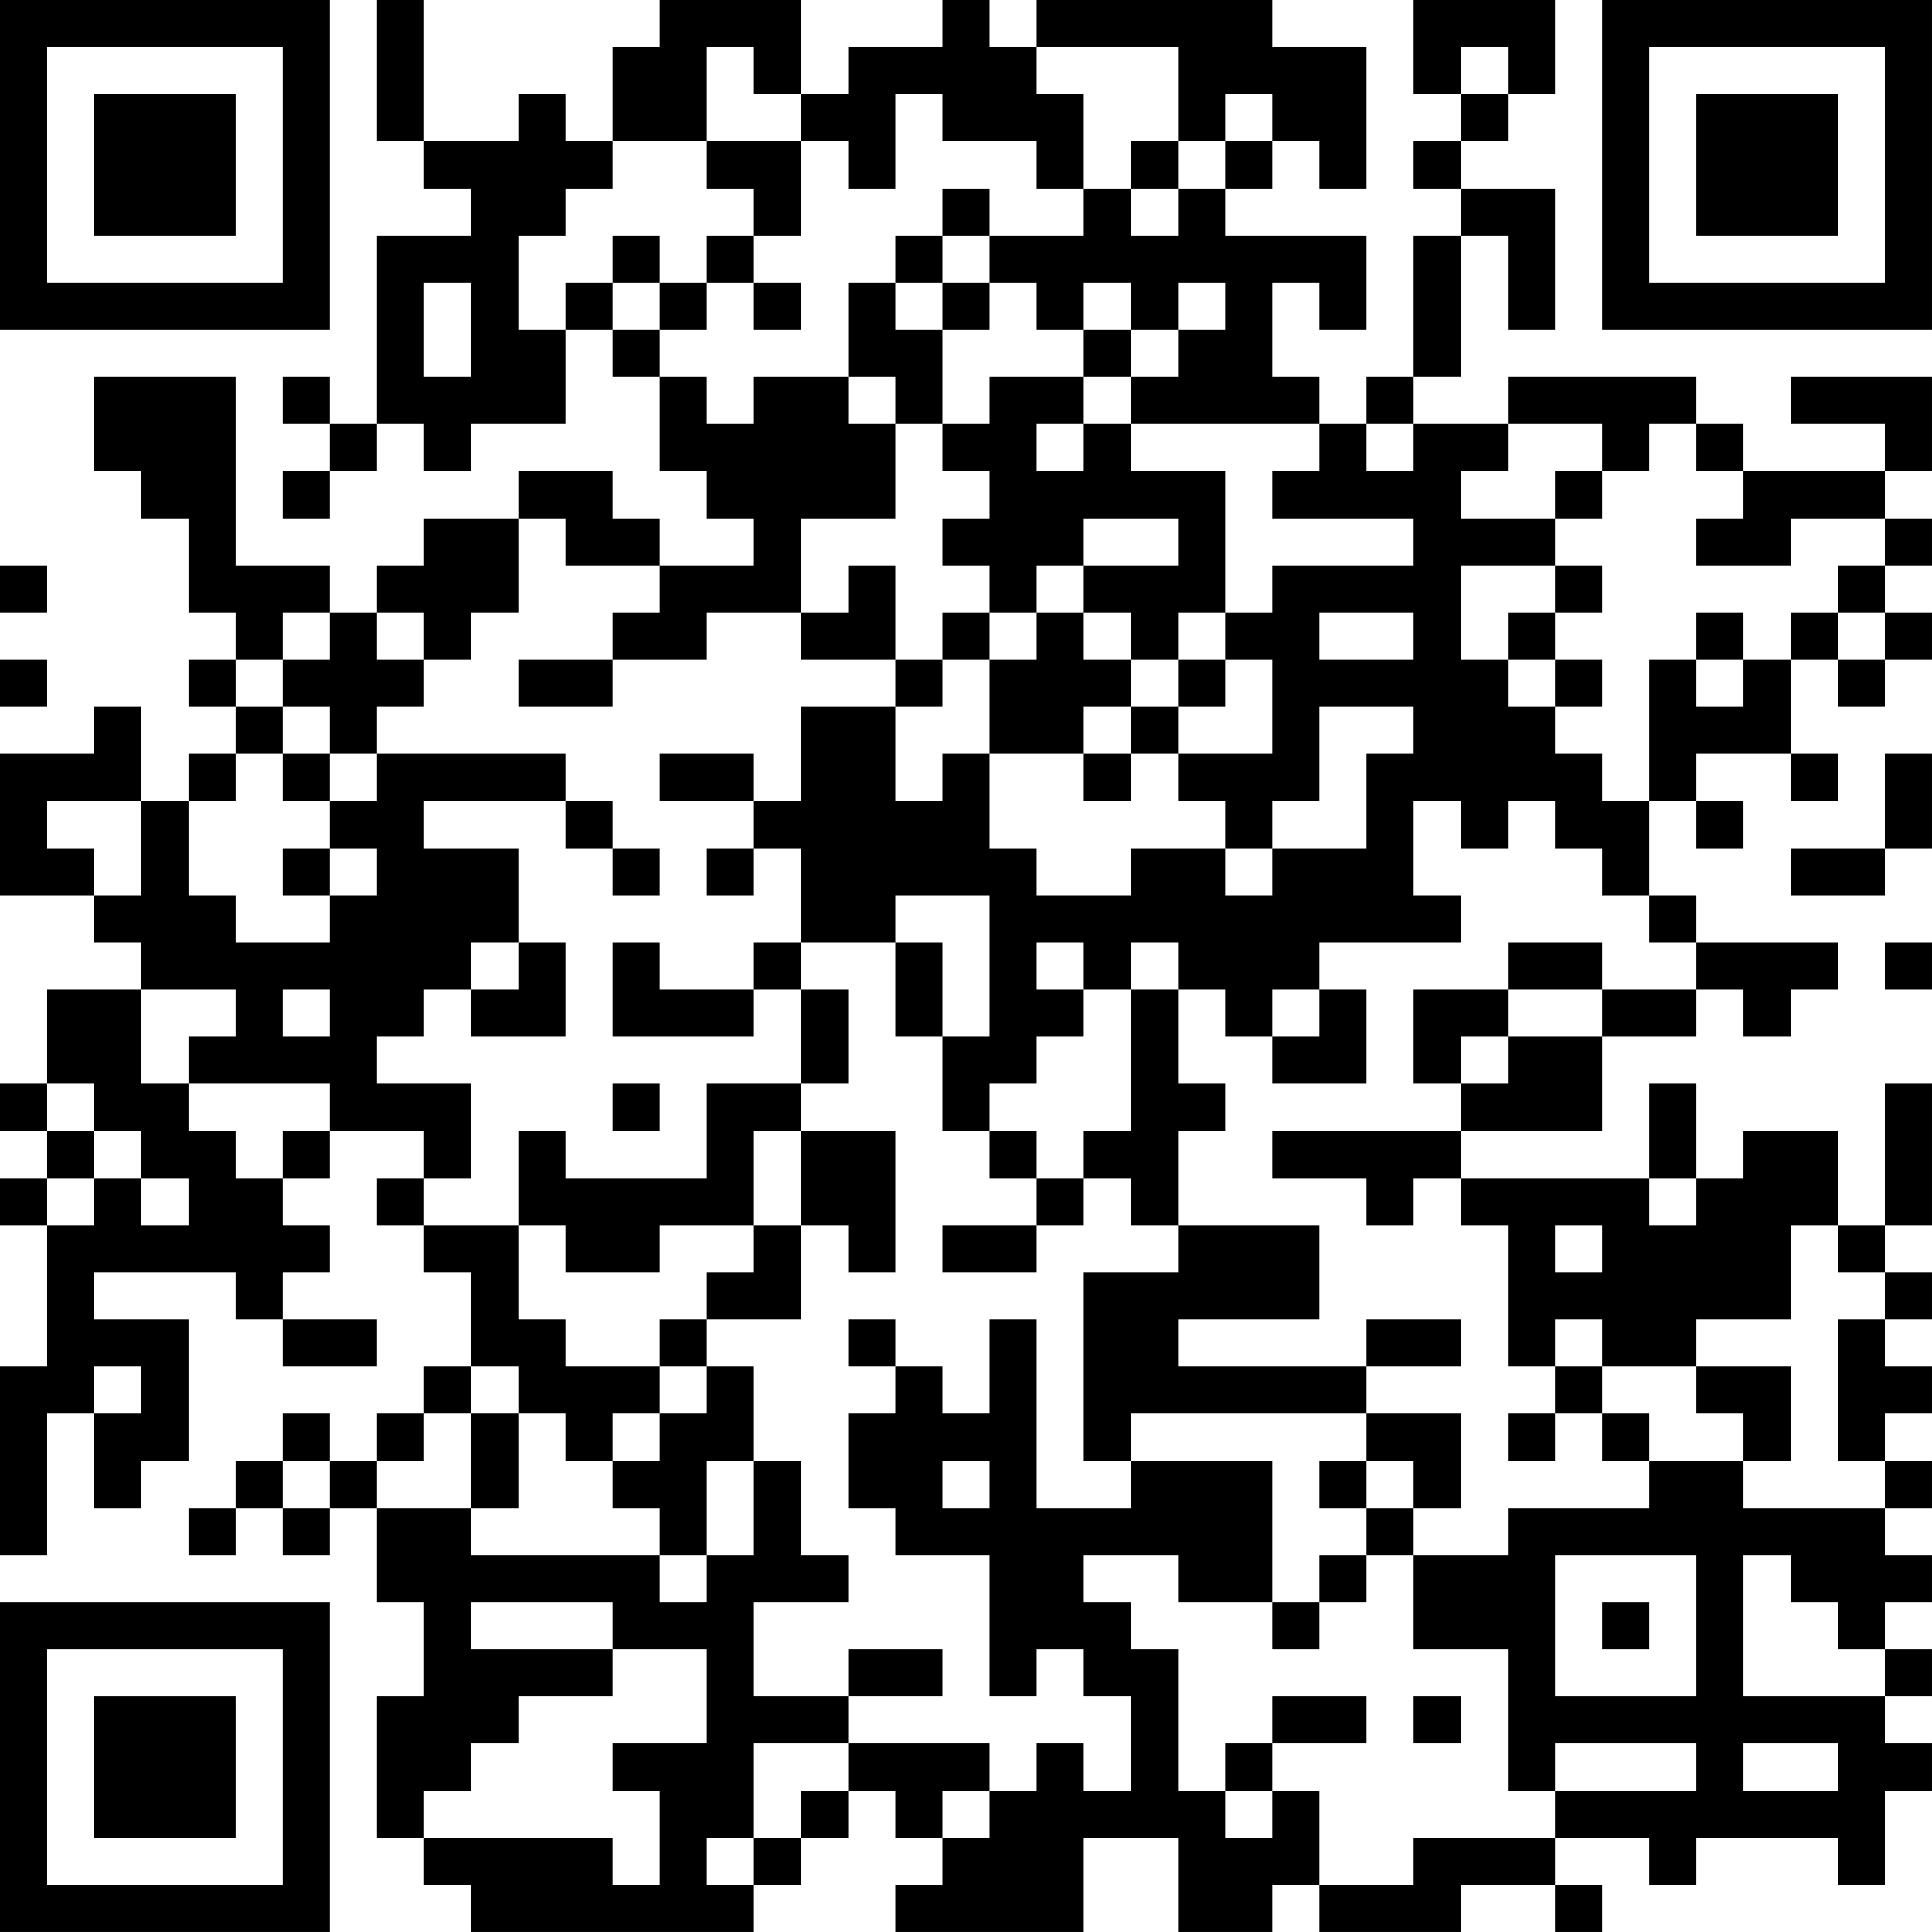 <?xml version="1.0" encoding="UTF-8"?>
<svg xmlns="http://www.w3.org/2000/svg" version="1.1" width="200" height="200" viewBox="0 0 200 200"><rect x="0" y="0" width="200" height="200" fill="#ffffff"/><g transform="scale(4.878)"><g transform="translate(0,0)"><path fill-rule="evenodd" d="M8 0L8 3L9 3L9 4L10 4L10 5L8 5L8 9L7 9L7 8L6 8L6 9L7 9L7 10L6 10L6 11L7 11L7 10L8 10L8 9L9 9L9 10L10 10L10 9L12 9L12 7L13 7L13 8L14 8L14 10L15 10L15 11L16 11L16 12L14 12L14 11L13 11L13 10L11 10L11 11L9 11L9 12L8 12L8 13L7 13L7 12L5 12L5 8L2 8L2 10L3 10L3 11L4 11L4 13L5 13L5 14L4 14L4 15L5 15L5 16L4 16L4 17L3 17L3 15L2 15L2 16L0 16L0 19L2 19L2 20L3 20L3 21L1 21L1 23L0 23L0 24L1 24L1 25L0 25L0 26L1 26L1 29L0 29L0 33L1 33L1 30L2 30L2 32L3 32L3 31L4 31L4 28L2 28L2 27L5 27L5 28L6 28L6 29L8 29L8 28L6 28L6 27L7 27L7 26L6 26L6 25L7 25L7 24L9 24L9 25L8 25L8 26L9 26L9 27L10 27L10 29L9 29L9 30L8 30L8 31L7 31L7 30L6 30L6 31L5 31L5 32L4 32L4 33L5 33L5 32L6 32L6 33L7 33L7 32L8 32L8 34L9 34L9 36L8 36L8 39L9 39L9 40L10 40L10 41L16 41L16 40L17 40L17 39L18 39L18 38L19 38L19 39L20 39L20 40L19 40L19 41L23 41L23 39L25 39L25 41L27 41L27 40L28 40L28 41L31 41L31 40L33 40L33 41L34 41L34 40L33 40L33 39L35 39L35 40L36 40L36 39L39 39L39 40L40 40L40 38L41 38L41 37L40 37L40 36L41 36L41 35L40 35L40 34L41 34L41 33L40 33L40 32L41 32L41 31L40 31L40 30L41 30L41 29L40 29L40 28L41 28L41 27L40 27L40 26L41 26L41 23L40 23L40 26L39 26L39 24L37 24L37 25L36 25L36 23L35 23L35 25L31 25L31 24L34 24L34 22L36 22L36 21L37 21L37 22L38 22L38 21L39 21L39 20L36 20L36 19L35 19L35 17L36 17L36 18L37 18L37 17L36 17L36 16L38 16L38 17L39 17L39 16L38 16L38 14L39 14L39 15L40 15L40 14L41 14L41 13L40 13L40 12L41 12L41 11L40 11L40 10L41 10L41 8L38 8L38 9L40 9L40 10L37 10L37 9L36 9L36 8L32 8L32 9L30 9L30 8L31 8L31 5L32 5L32 7L33 7L33 4L31 4L31 3L32 3L32 2L33 2L33 0L30 0L30 2L31 2L31 3L30 3L30 4L31 4L31 5L30 5L30 8L29 8L29 9L28 9L28 8L27 8L27 6L28 6L28 7L29 7L29 5L26 5L26 4L27 4L27 3L28 3L28 4L29 4L29 1L27 1L27 0L22 0L22 1L21 1L21 0L20 0L20 1L18 1L18 2L17 2L17 0L14 0L14 1L13 1L13 3L12 3L12 2L11 2L11 3L9 3L9 0ZM15 1L15 3L13 3L13 4L12 4L12 5L11 5L11 7L12 7L12 6L13 6L13 7L14 7L14 8L15 8L15 9L16 9L16 8L18 8L18 9L19 9L19 11L17 11L17 13L15 13L15 14L13 14L13 13L14 13L14 12L12 12L12 11L11 11L11 13L10 13L10 14L9 14L9 13L8 13L8 14L9 14L9 15L8 15L8 16L7 16L7 15L6 15L6 14L7 14L7 13L6 13L6 14L5 14L5 15L6 15L6 16L5 16L5 17L4 17L4 19L5 19L5 20L7 20L7 19L8 19L8 18L7 18L7 17L8 17L8 16L12 16L12 17L9 17L9 18L11 18L11 20L10 20L10 21L9 21L9 22L8 22L8 23L10 23L10 25L9 25L9 26L11 26L11 28L12 28L12 29L14 29L14 30L13 30L13 31L12 31L12 30L11 30L11 29L10 29L10 30L9 30L9 31L8 31L8 32L10 32L10 33L14 33L14 34L15 34L15 33L16 33L16 31L17 31L17 33L18 33L18 34L16 34L16 36L18 36L18 37L16 37L16 39L15 39L15 40L16 40L16 39L17 39L17 38L18 38L18 37L21 37L21 38L20 38L20 39L21 39L21 38L22 38L22 37L23 37L23 38L24 38L24 36L23 36L23 35L22 35L22 36L21 36L21 33L19 33L19 32L18 32L18 30L19 30L19 29L20 29L20 30L21 30L21 28L22 28L22 32L24 32L24 31L27 31L27 34L25 34L25 33L23 33L23 34L24 34L24 35L25 35L25 38L26 38L26 39L27 39L27 38L28 38L28 40L30 40L30 39L33 39L33 38L36 38L36 37L33 37L33 38L32 38L32 35L30 35L30 33L32 33L32 32L35 32L35 31L37 31L37 32L40 32L40 31L39 31L39 28L40 28L40 27L39 27L39 26L38 26L38 28L36 28L36 29L34 29L34 28L33 28L33 29L32 29L32 26L31 26L31 25L30 25L30 26L29 26L29 25L27 25L27 24L31 24L31 23L32 23L32 22L34 22L34 21L36 21L36 20L35 20L35 19L34 19L34 18L33 18L33 17L32 17L32 18L31 18L31 17L30 17L30 19L31 19L31 20L28 20L28 21L27 21L27 22L26 22L26 21L25 21L25 20L24 20L24 21L23 21L23 20L22 20L22 21L23 21L23 22L22 22L22 23L21 23L21 24L20 24L20 22L21 22L21 19L19 19L19 20L17 20L17 18L16 18L16 17L17 17L17 15L19 15L19 17L20 17L20 16L21 16L21 18L22 18L22 19L24 19L24 18L26 18L26 19L27 19L27 18L29 18L29 16L30 16L30 15L28 15L28 17L27 17L27 18L26 18L26 17L25 17L25 16L27 16L27 14L26 14L26 13L27 13L27 12L30 12L30 11L27 11L27 10L28 10L28 9L24 9L24 8L25 8L25 7L26 7L26 6L25 6L25 7L24 7L24 6L23 6L23 7L22 7L22 6L21 6L21 5L23 5L23 4L24 4L24 5L25 5L25 4L26 4L26 3L27 3L27 2L26 2L26 3L25 3L25 1L22 1L22 2L23 2L23 4L22 4L22 3L20 3L20 2L19 2L19 4L18 4L18 3L17 3L17 2L16 2L16 1ZM31 1L31 2L32 2L32 1ZM15 3L15 4L16 4L16 5L15 5L15 6L14 6L14 5L13 5L13 6L14 6L14 7L15 7L15 6L16 6L16 7L17 7L17 6L16 6L16 5L17 5L17 3ZM24 3L24 4L25 4L25 3ZM20 4L20 5L19 5L19 6L18 6L18 8L19 8L19 9L20 9L20 10L21 10L21 11L20 11L20 12L21 12L21 13L20 13L20 14L19 14L19 12L18 12L18 13L17 13L17 14L19 14L19 15L20 15L20 14L21 14L21 16L23 16L23 17L24 17L24 16L25 16L25 15L26 15L26 14L25 14L25 13L26 13L26 10L24 10L24 9L23 9L23 8L24 8L24 7L23 7L23 8L21 8L21 9L20 9L20 7L21 7L21 6L20 6L20 5L21 5L21 4ZM9 6L9 8L10 8L10 6ZM19 6L19 7L20 7L20 6ZM22 9L22 10L23 10L23 9ZM29 9L29 10L30 10L30 9ZM32 9L32 10L31 10L31 11L33 11L33 12L31 12L31 14L32 14L32 15L33 15L33 16L34 16L34 17L35 17L35 14L36 14L36 15L37 15L37 14L38 14L38 13L39 13L39 14L40 14L40 13L39 13L39 12L40 12L40 11L38 11L38 12L36 12L36 11L37 11L37 10L36 10L36 9L35 9L35 10L34 10L34 9ZM33 10L33 11L34 11L34 10ZM23 11L23 12L22 12L22 13L21 13L21 14L22 14L22 13L23 13L23 14L24 14L24 15L23 15L23 16L24 16L24 15L25 15L25 14L24 14L24 13L23 13L23 12L25 12L25 11ZM0 12L0 13L1 13L1 12ZM33 12L33 13L32 13L32 14L33 14L33 15L34 15L34 14L33 14L33 13L34 13L34 12ZM28 13L28 14L30 14L30 13ZM36 13L36 14L37 14L37 13ZM0 14L0 15L1 15L1 14ZM11 14L11 15L13 15L13 14ZM6 16L6 17L7 17L7 16ZM14 16L14 17L16 17L16 16ZM40 16L40 18L38 18L38 19L40 19L40 18L41 18L41 16ZM1 17L1 18L2 18L2 19L3 19L3 17ZM12 17L12 18L13 18L13 19L14 19L14 18L13 18L13 17ZM6 18L6 19L7 19L7 18ZM15 18L15 19L16 19L16 18ZM11 20L11 21L10 21L10 22L12 22L12 20ZM13 20L13 22L16 22L16 21L17 21L17 23L15 23L15 25L12 25L12 24L11 24L11 26L12 26L12 27L14 27L14 26L16 26L16 27L15 27L15 28L14 28L14 29L15 29L15 30L14 30L14 31L13 31L13 32L14 32L14 33L15 33L15 31L16 31L16 29L15 29L15 28L17 28L17 26L18 26L18 27L19 27L19 24L17 24L17 23L18 23L18 21L17 21L17 20L16 20L16 21L14 21L14 20ZM19 20L19 22L20 22L20 20ZM32 20L32 21L30 21L30 23L31 23L31 22L32 22L32 21L34 21L34 20ZM40 20L40 21L41 21L41 20ZM3 21L3 23L4 23L4 24L5 24L5 25L6 25L6 24L7 24L7 23L4 23L4 22L5 22L5 21ZM6 21L6 22L7 22L7 21ZM24 21L24 24L23 24L23 25L22 25L22 24L21 24L21 25L22 25L22 26L20 26L20 27L22 27L22 26L23 26L23 25L24 25L24 26L25 26L25 27L23 27L23 31L24 31L24 30L29 30L29 31L28 31L28 32L29 32L29 33L28 33L28 34L27 34L27 35L28 35L28 34L29 34L29 33L30 33L30 32L31 32L31 30L29 30L29 29L31 29L31 28L29 28L29 29L25 29L25 28L28 28L28 26L25 26L25 24L26 24L26 23L25 23L25 21ZM28 21L28 22L27 22L27 23L29 23L29 21ZM1 23L1 24L2 24L2 25L1 25L1 26L2 26L2 25L3 25L3 26L4 26L4 25L3 25L3 24L2 24L2 23ZM13 23L13 24L14 24L14 23ZM16 24L16 26L17 26L17 24ZM35 25L35 26L36 26L36 25ZM33 26L33 27L34 27L34 26ZM18 28L18 29L19 29L19 28ZM2 29L2 30L3 30L3 29ZM33 29L33 30L32 30L32 31L33 31L33 30L34 30L34 31L35 31L35 30L34 30L34 29ZM36 29L36 30L37 30L37 31L38 31L38 29ZM10 30L10 32L11 32L11 30ZM6 31L6 32L7 32L7 31ZM20 31L20 32L21 32L21 31ZM29 31L29 32L30 32L30 31ZM33 33L33 36L36 36L36 33ZM37 33L37 36L40 36L40 35L39 35L39 34L38 34L38 33ZM10 34L10 35L13 35L13 36L11 36L11 37L10 37L10 38L9 38L9 39L13 39L13 40L14 40L14 38L13 38L13 37L15 37L15 35L13 35L13 34ZM34 34L34 35L35 35L35 34ZM18 35L18 36L20 36L20 35ZM27 36L27 37L26 37L26 38L27 38L27 37L29 37L29 36ZM30 36L30 37L31 37L31 36ZM37 37L37 38L39 38L39 37ZM0 0L0 7L7 7L7 0ZM1 1L1 6L6 6L6 1ZM2 2L2 5L5 5L5 2ZM34 0L34 7L41 7L41 0ZM35 1L35 6L40 6L40 1ZM36 2L36 5L39 5L39 2ZM0 34L0 41L7 41L7 34ZM1 35L1 40L6 40L6 35ZM2 36L2 39L5 39L5 36Z" fill="#000000"/></g></g></svg>
